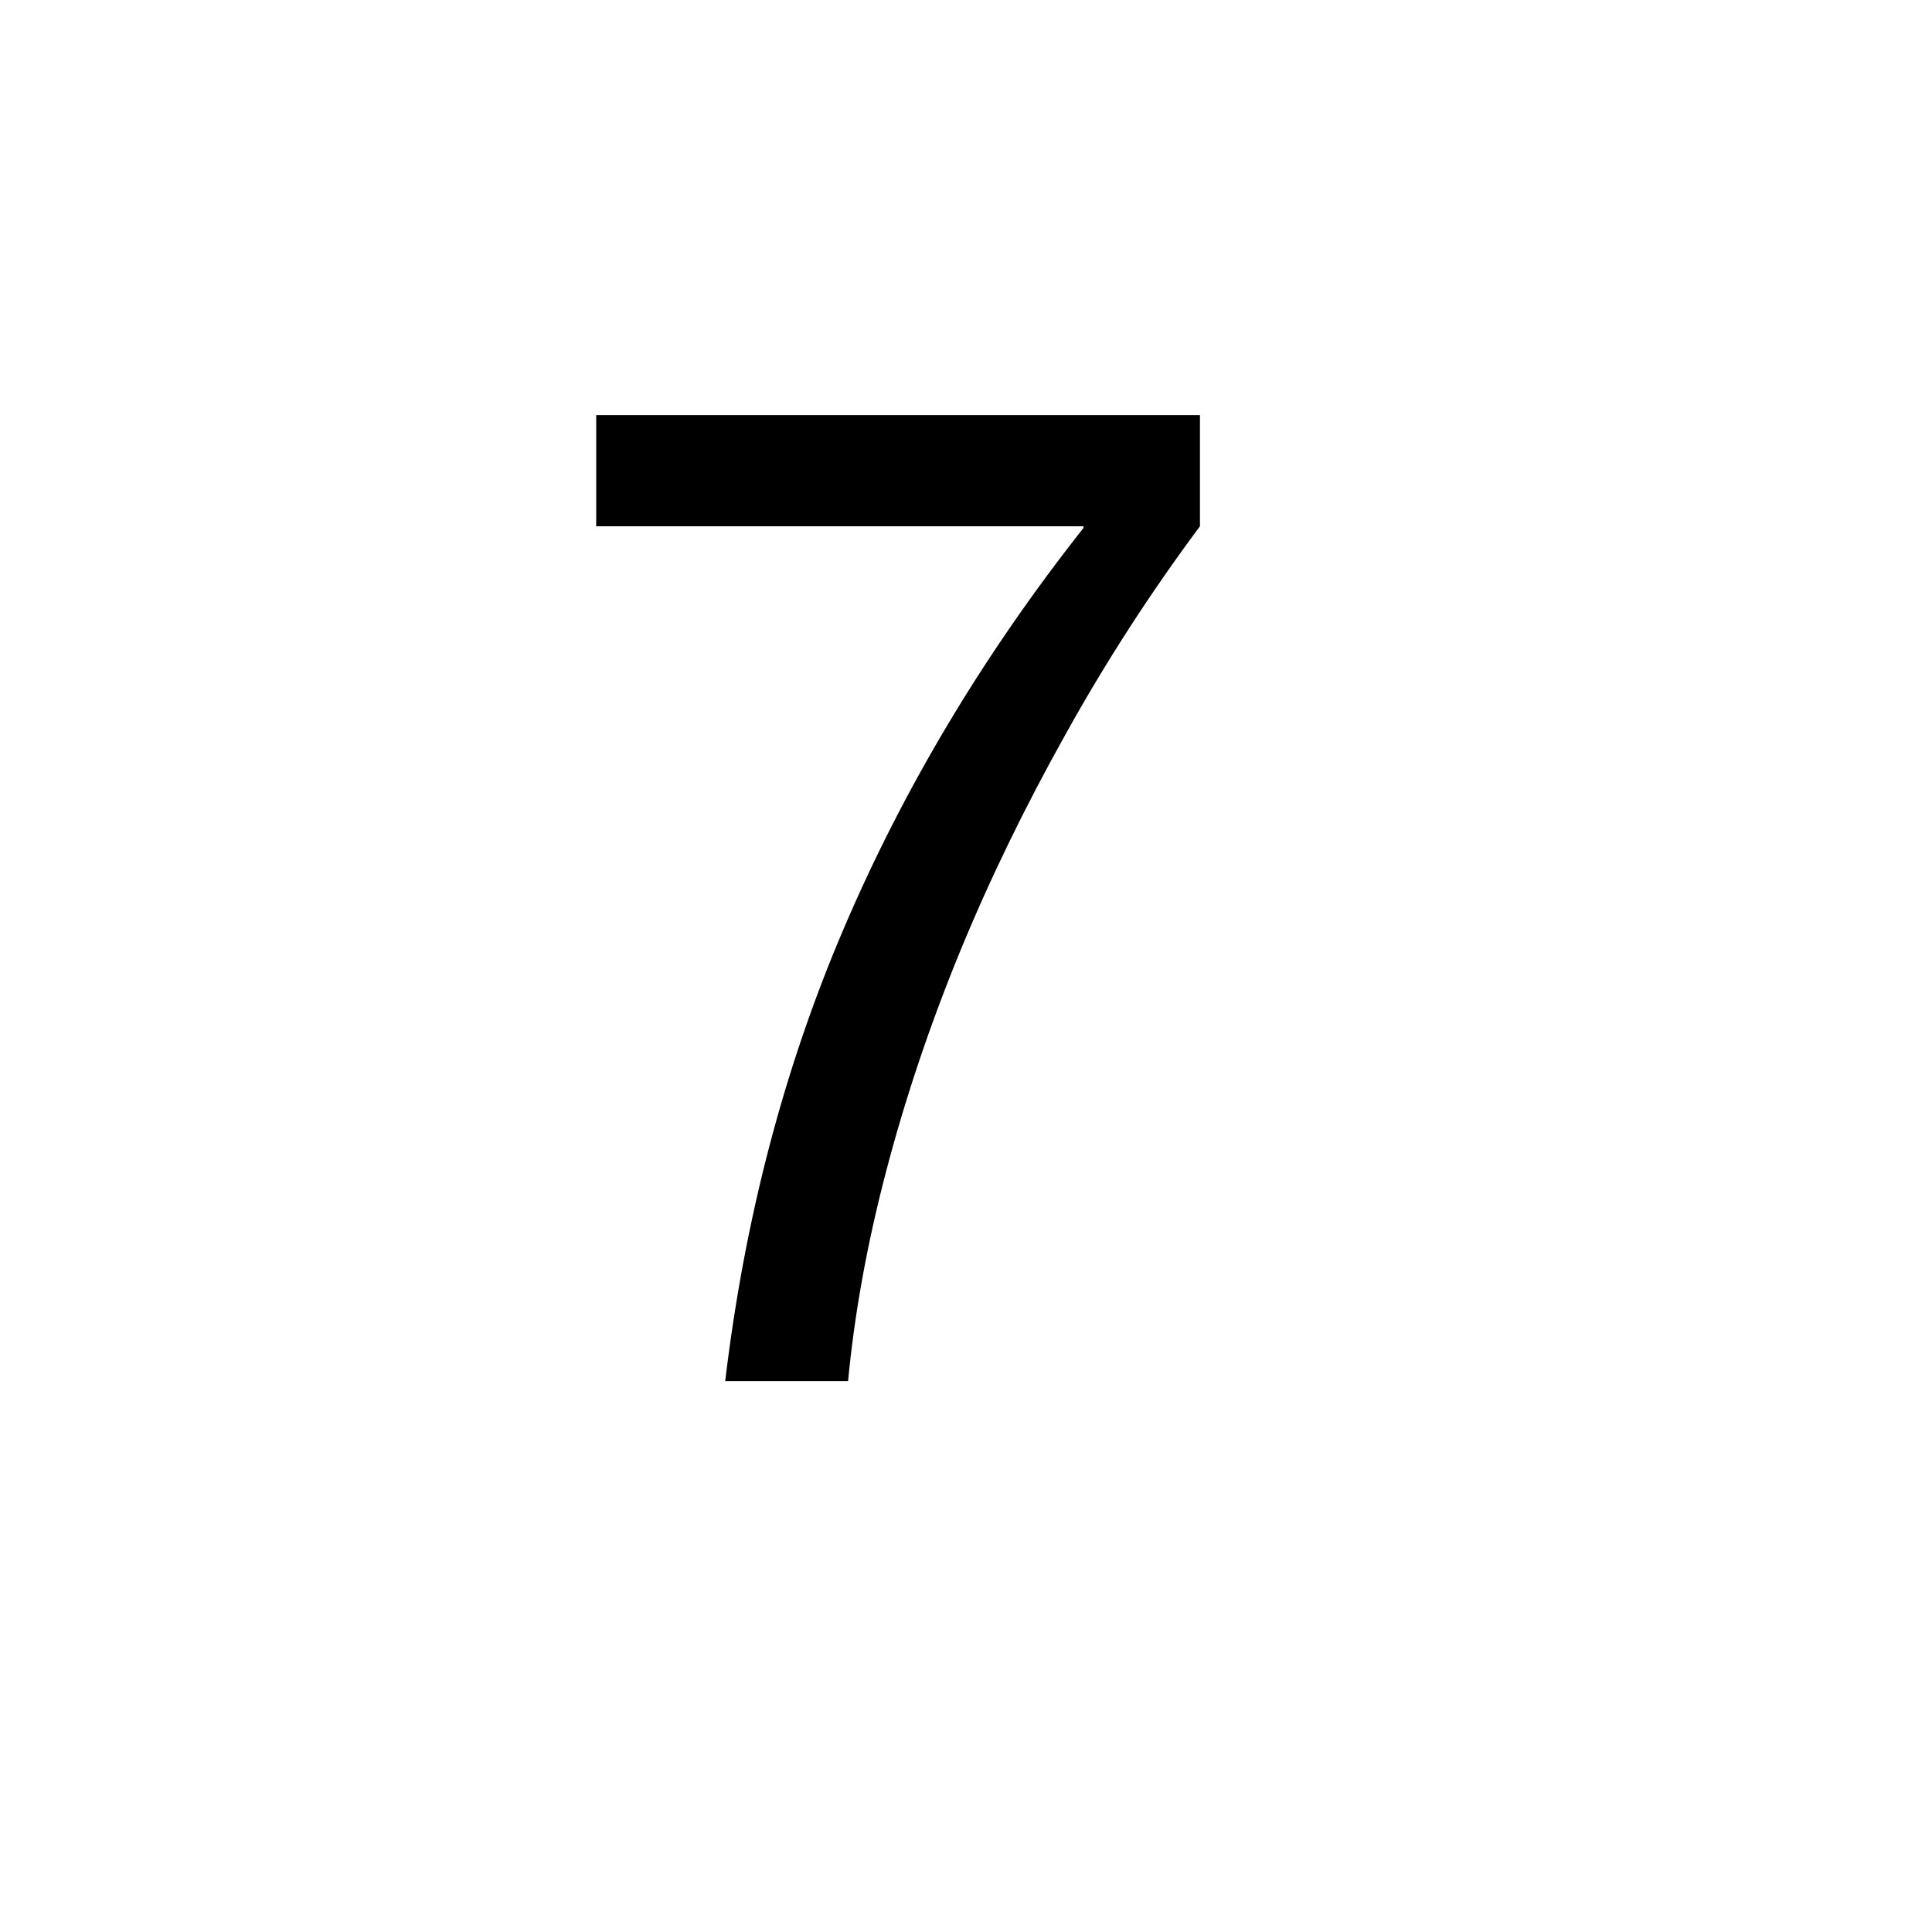 <svg version="1.1" xmlns="http://www.w3.org/2000/svg" xmlns:xlink="http://www.w3.org/1999/xlink" x="0px" y="0px"
	 width="19px" height="19px" viewBox="18 18 512 512" style="enable-background:new 0 0 512 512;" xml:space="preserve">
		<path d="M210.188,384c5.156-43.219,15.688-83.281,31.562-120.266c15.844-37.017,36.953-72.328,63.391-105.828v-0.438H176V128h160
			v29.469c-13.047,17.516-24.922,35.875-35.562,55.031c-10.75,19.219-20.155,38.5-28.155,58
			c-7.984,19.484-14.5,38.953-19.531,58.234c-5.047,19.281-8.344,37.75-10,55.266H210.188z"/>
</svg>
